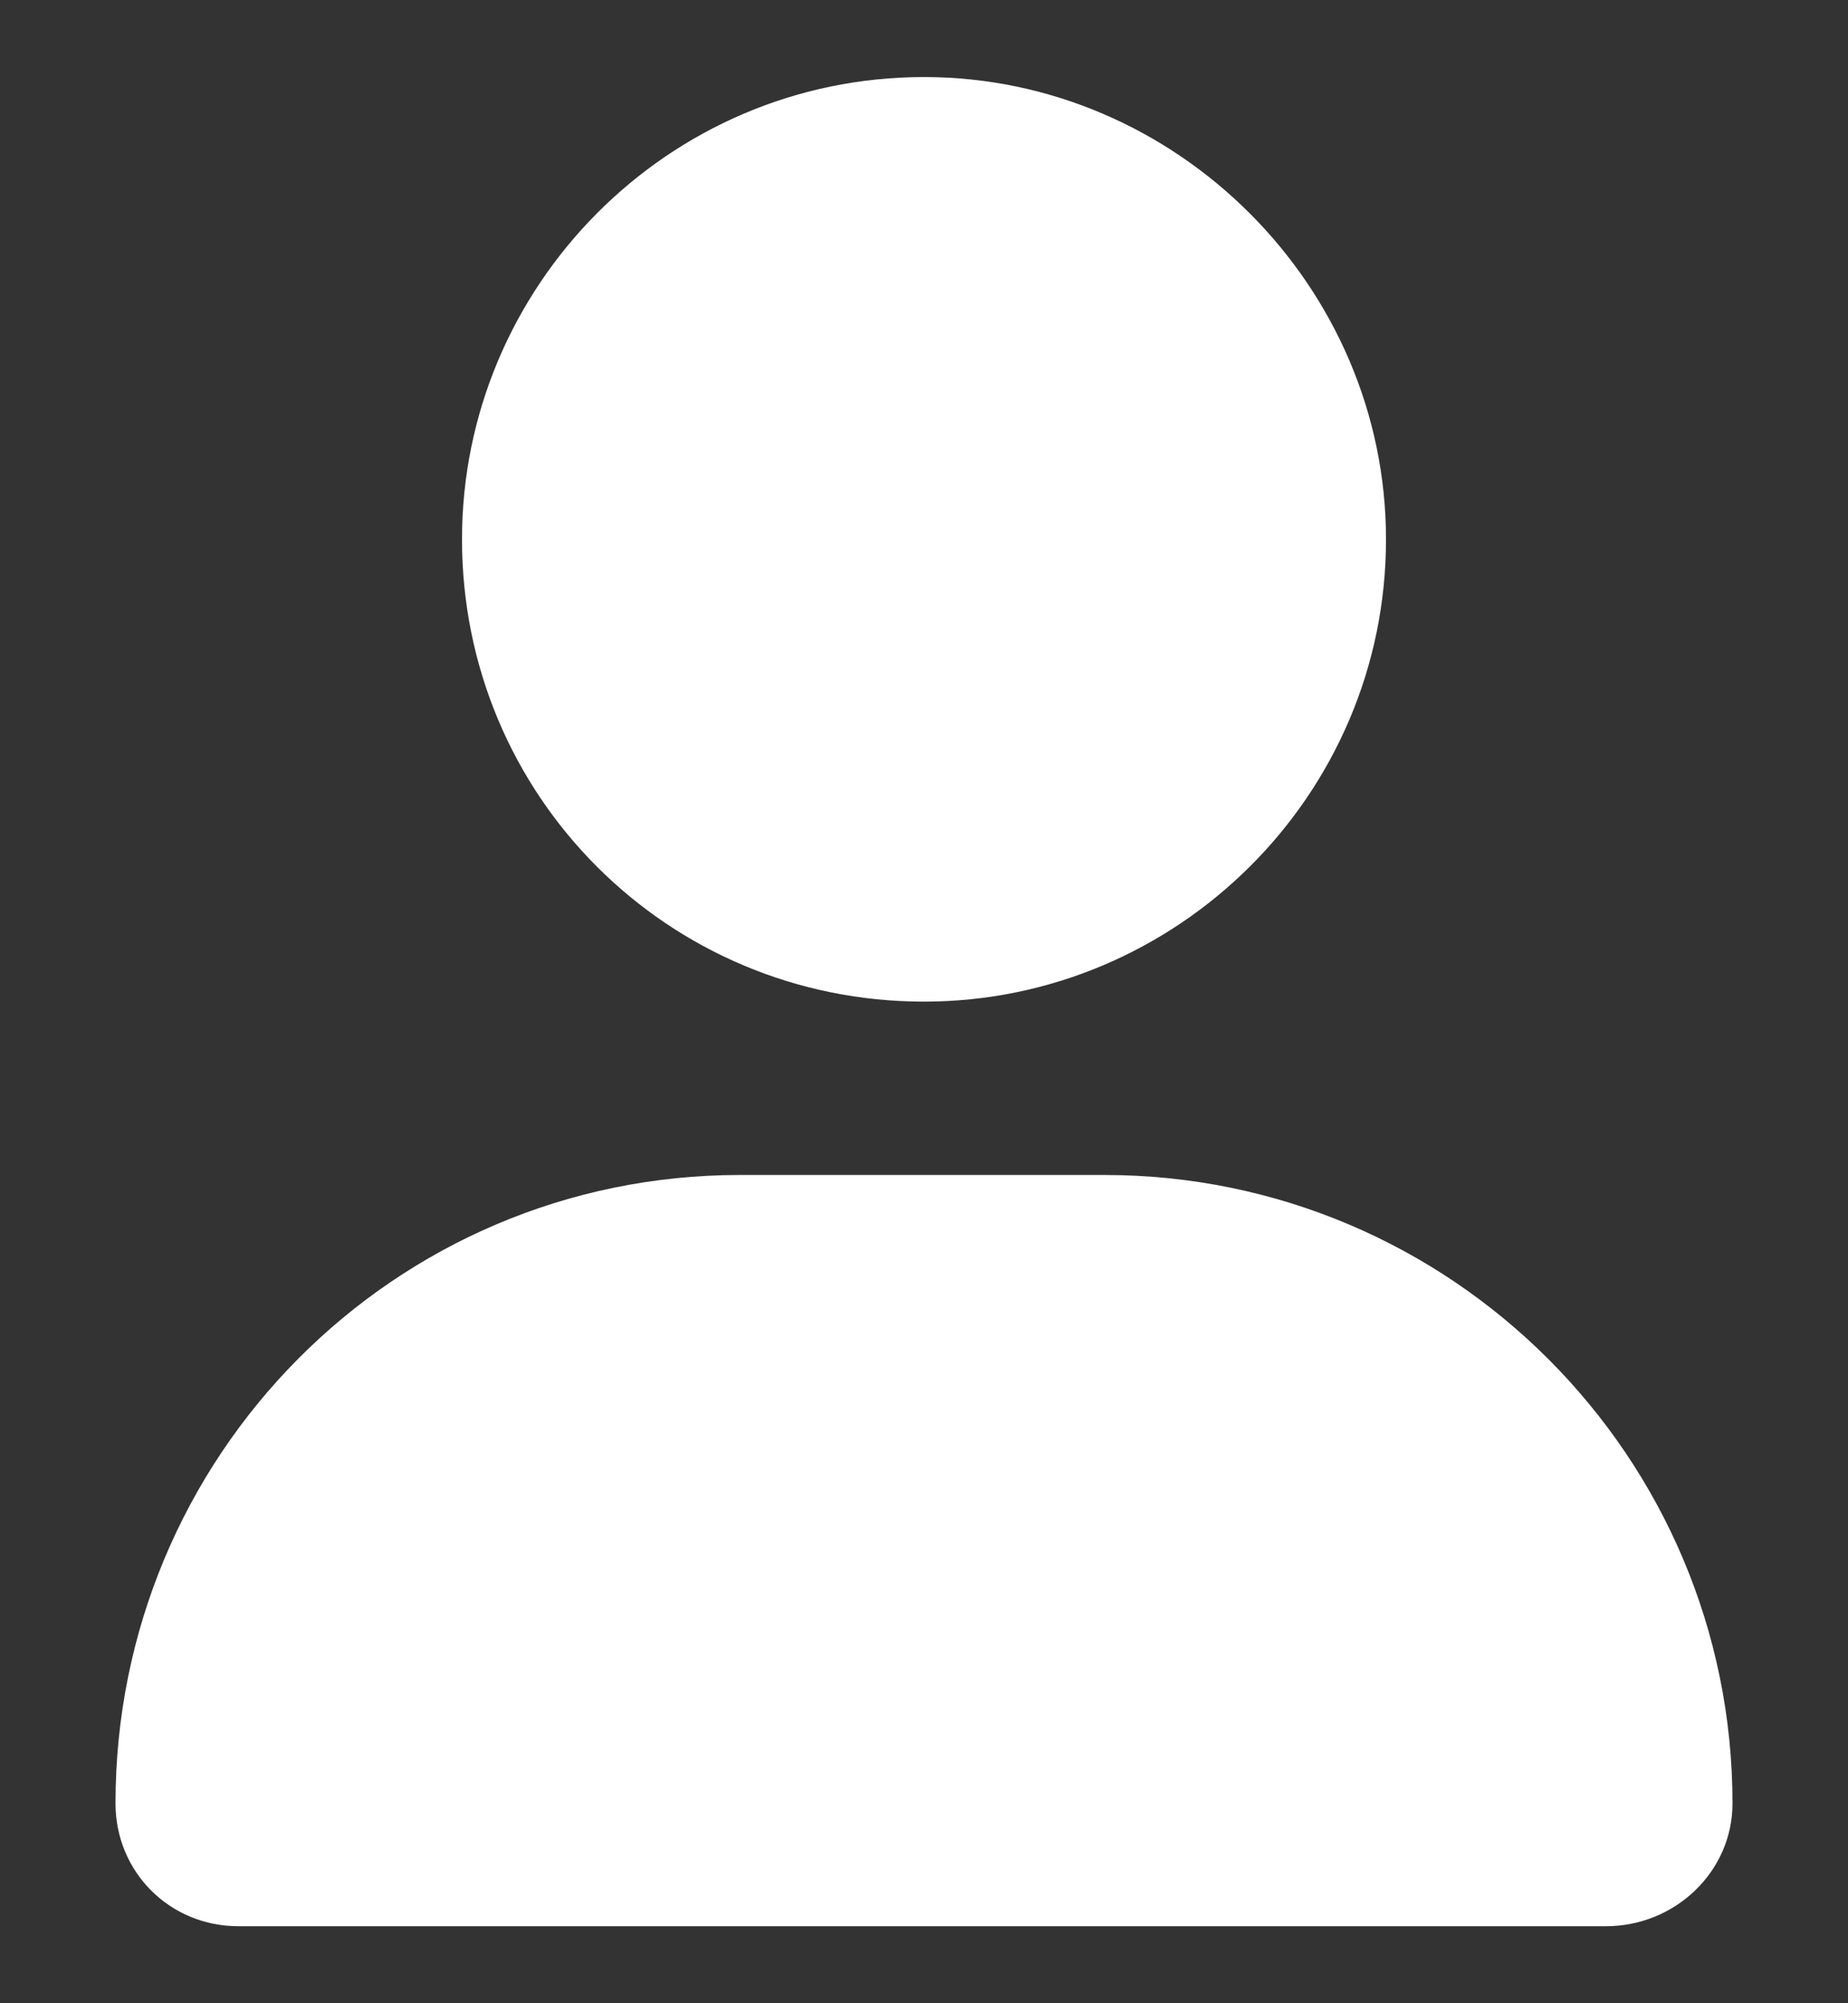 <svg width="12" height="13" viewBox="0 0 12 13" fill="none" xmlns="http://www.w3.org/2000/svg">
    <rect x="0" y="0" width="12" height="13" fill="#333333" stroke="none"/>
    <path d="M6 6.5C7.641 6.5 9 5.164 9 3.5C9 1.859 7.641 0.5 6 0.5C4.336 0.5 3 1.859 3 3.5C3 5.164 4.336 6.5 6 6.5ZM7.172 7.625H4.805C2.555 7.625 0.75 9.453 0.75 11.703C0.75 12.148 1.102 12.5 1.547 12.5H10.43C10.875 12.5 11.25 12.148 11.25 11.703C11.25 9.453 9.422 7.625 7.172 7.625Z"
          fill="white"/>
</svg>
